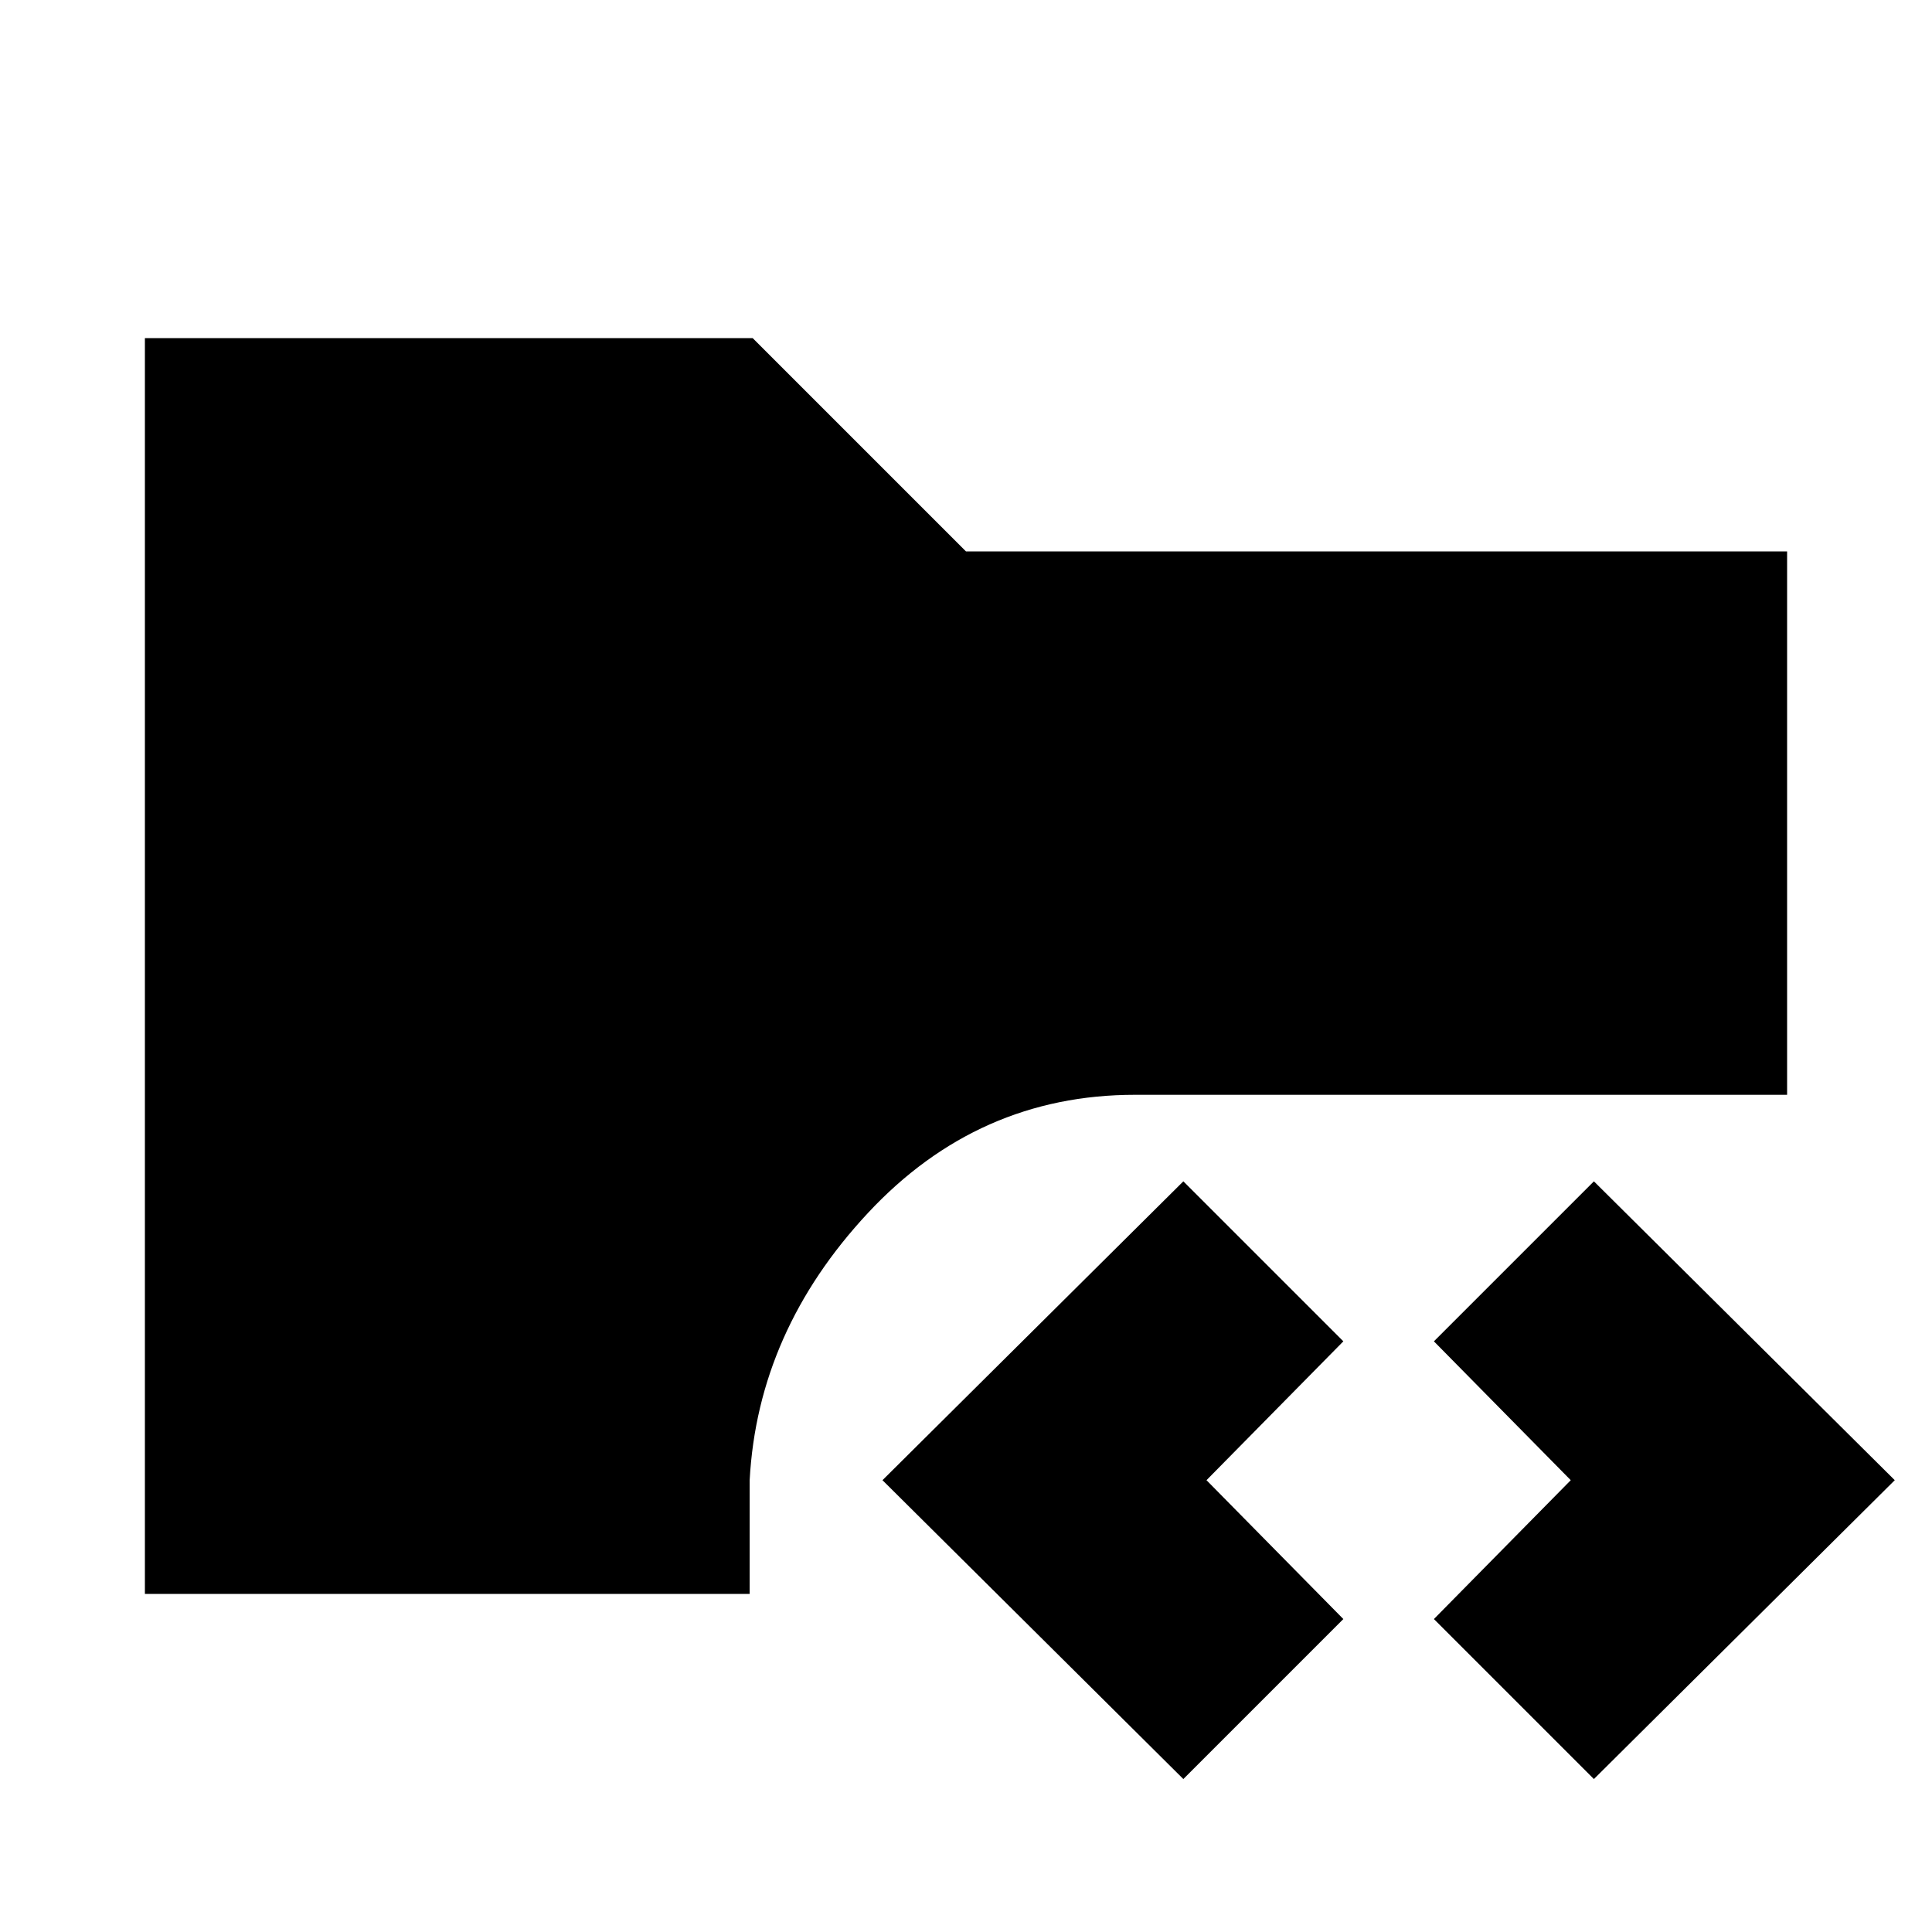 <svg xmlns="http://www.w3.org/2000/svg" height="20" viewBox="0 -960 960 960" width="20"><path d="M588-76 438.5-224.5 588-373l79.5 79.5-68 69 68 69L588-76Zm204 0-79.5-79.5 68-69-68-69L792-373l149.5 148.5L792-76ZM72-168v-624h302l106 106h408v270H564q-78 0-132.75 58.75T372.5-224.5v56.5H72Z"/></svg>